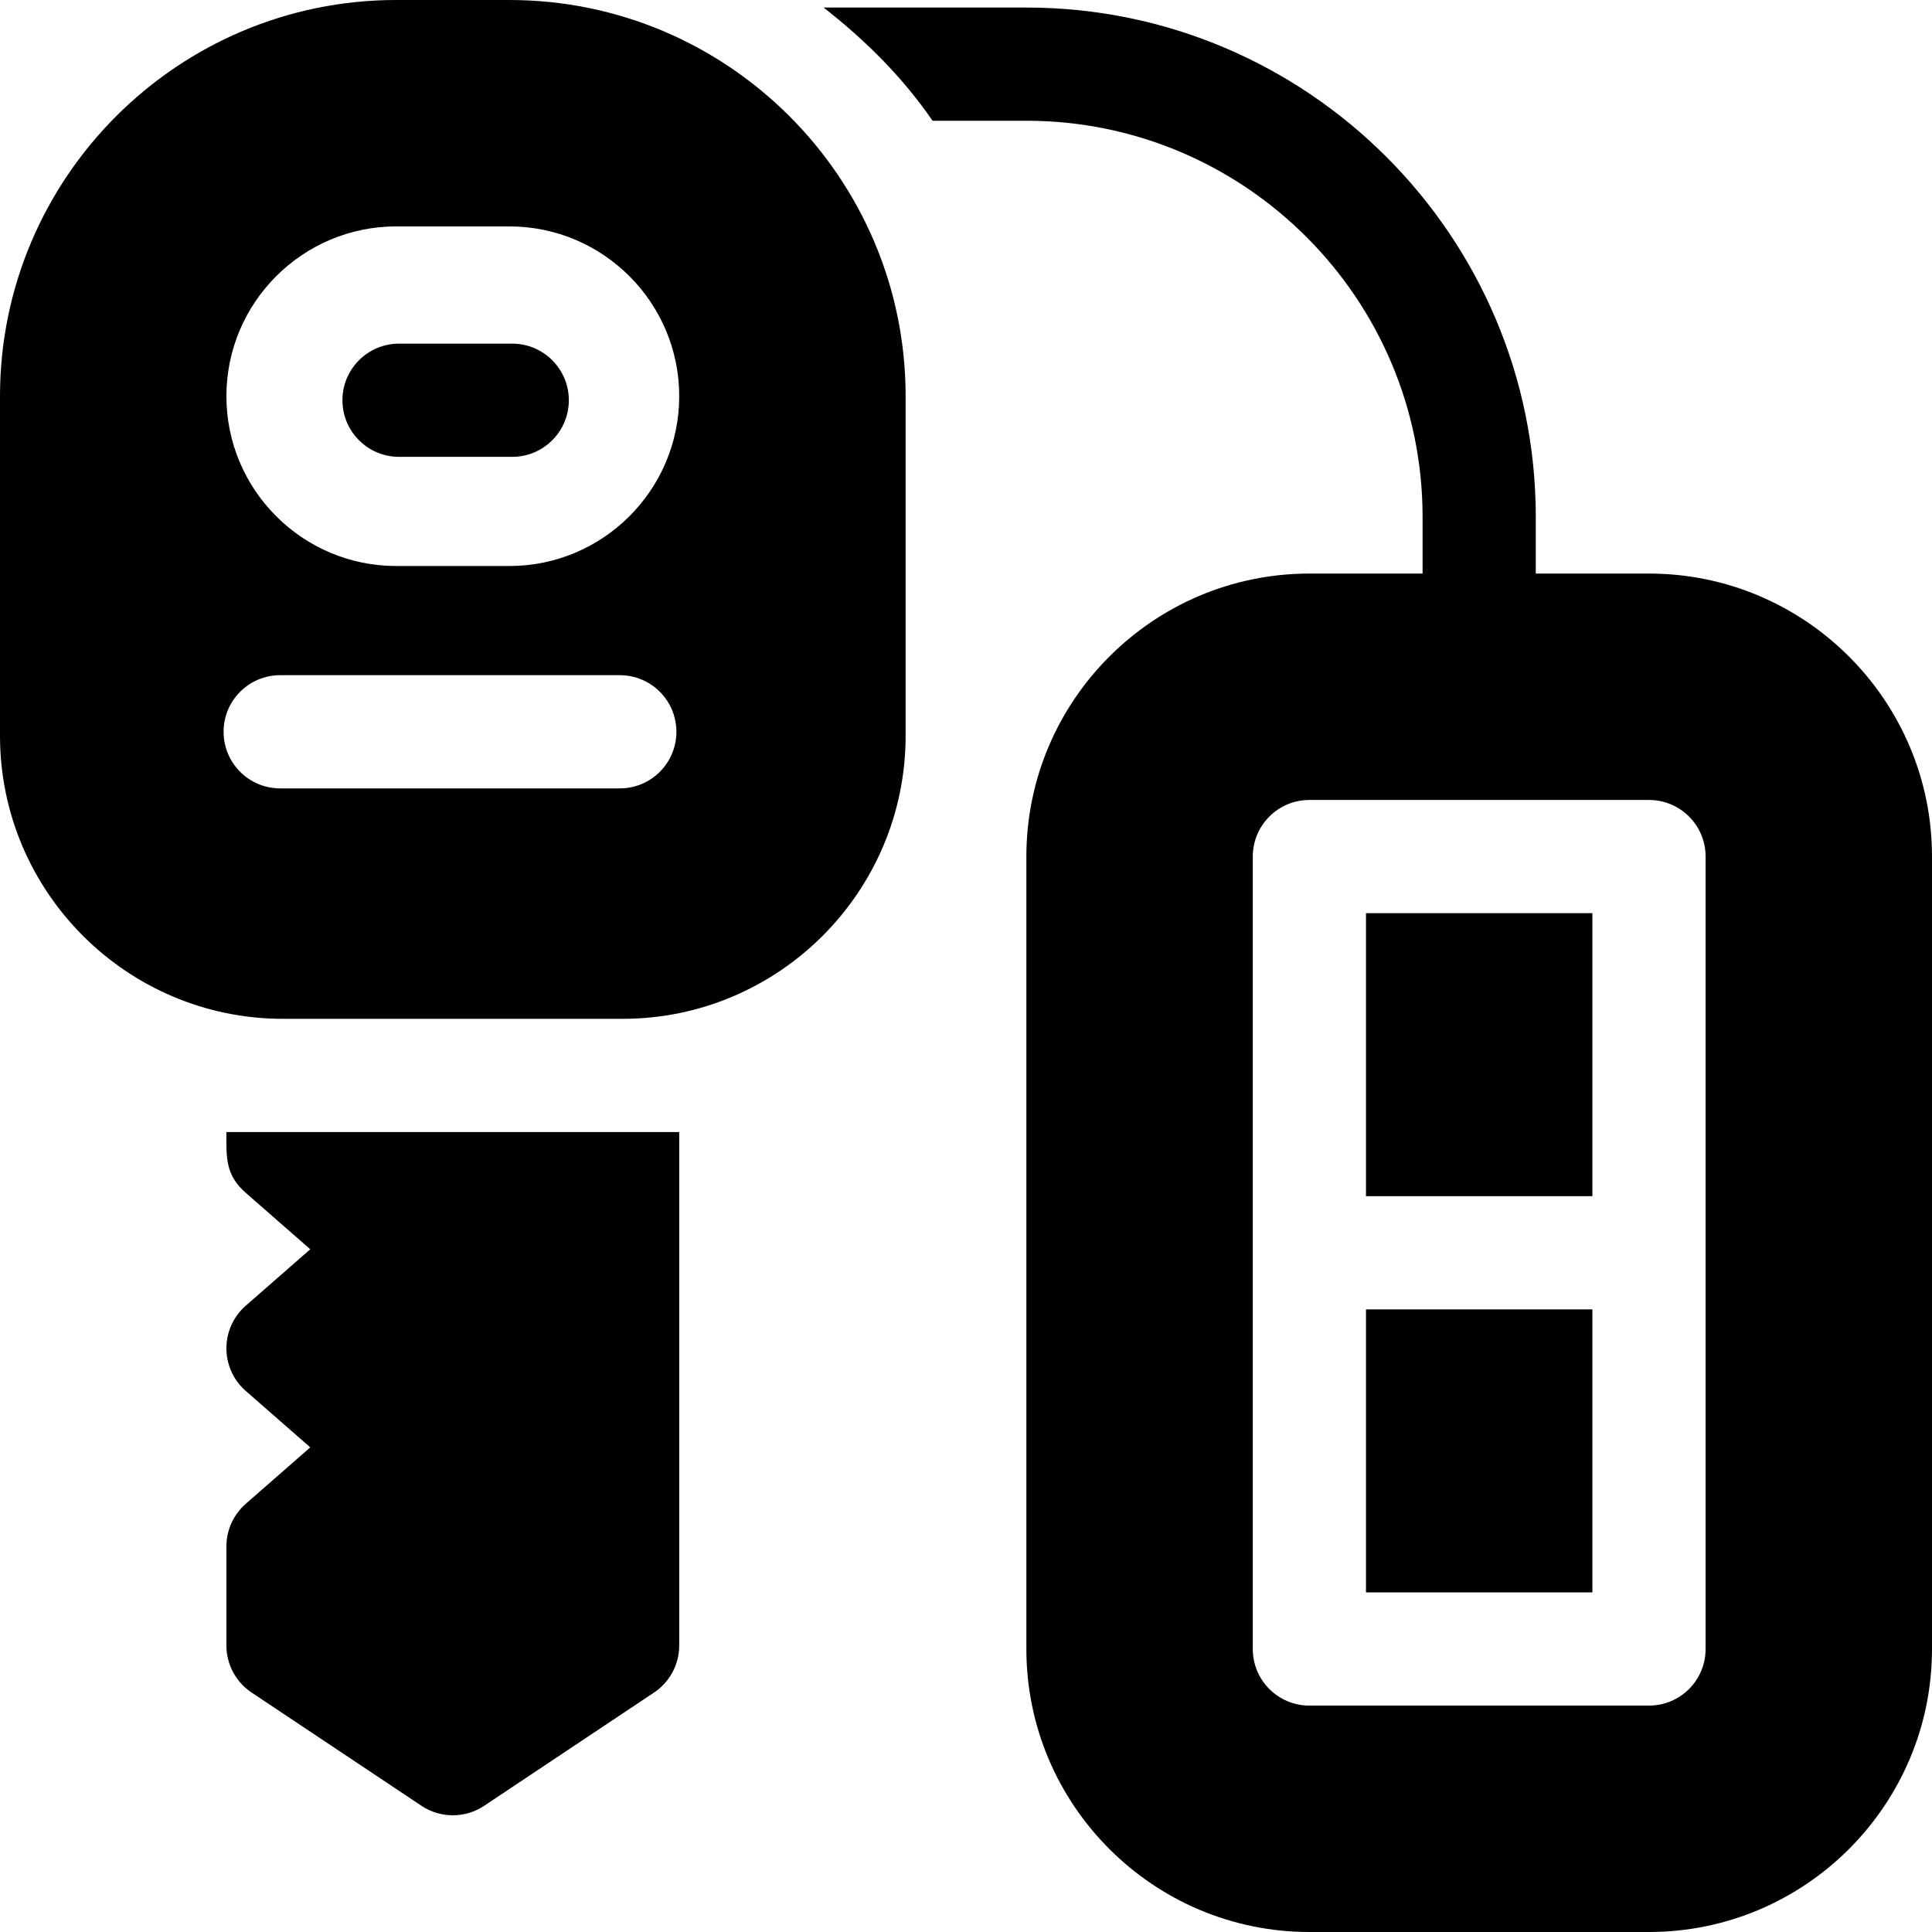 <?xml version="1.0" encoding="iso-8859-1"?>
<!-- Generator: Adobe Illustrator 19.0.0, SVG Export Plug-In . SVG Version: 6.00 Build 0)  -->
<svg version="1.1" id="Capa_1" xmlns="http://www.w3.org/2000/svg" xmlns:xlink="http://www.w3.org/1999/xlink" x="0px" y="0px"
	 viewBox="0 0 512 512" style="enable-background:new 0 0 512 512;" xml:space="preserve">
<g>
	<g>
		<path d="M135.747,91.069h-30c-8.276,0-15,6.724-15,15s6.724,15,15,15h30c8.276,0,15-6.724,15-15S144.023,91.069,135.747,91.069z"
			/>
	</g>
</g>
<g>
	<g>
		<path d="M135,0h-30C47.109,0,0,47.109,0,105v90c0,41.353,33.647,75,75,75h90c41.353,0,75-33.647,75-75v-90
			C240,47.109,192.891,0,135,0z M164.253,208.931h-90c-8.291,0-15-6.709-15-15c0-8.291,6.709-15,15-15h90c8.291,0,15,6.709,15,15
			C179.253,202.222,172.544,208.931,164.253,208.931z M135,150h-30c-24.814,0-45-20.186-45-45c0-24.814,20.186-45,45-45h30
			c24.814,0,45,20.186,45,45C180,129.814,159.814,150,135,150z"/>
	</g>
</g>
<g>
	<g>
		<path d="M60,300c0,6.629-0.36,11.315,5.127,16.113l17.095,14.956l-17.095,14.956C61.86,348.882,60,352.998,60,357.319
			c0,4.321,1.86,8.438,5.127,11.294l17.095,14.956l-17.095,14.956C61.86,401.382,60,405.498,60,409.819v26.25
			c0,5.01,2.505,9.697,6.68,12.48l45,30c2.52,1.685,5.42,2.52,8.32,2.52s5.801-0.835,8.32-2.52l45-30
			c4.175-2.783,6.68-7.471,6.68-12.48V300H60z"/>
	</g>
</g>
<g>
	<g>
		<rect x="362" y="242" width="60" height="75"/>
	</g>
</g>
<g>
	<g>
		<rect x="362" y="347" width="60" height="75"/>
	</g>
</g>
<g>
	<g>
		<path d="M437,152h-30v-15C407,62.557,346.443,2,272,2h-53.744c11.012,8.588,20.969,18.459,28.876,30H272
			c57.891,0,105,47.109,105,105v15h-30c-41.353,0-75,33.647-75,75v210c0,41.353,33.647,75,75,75h90c41.353,0,75-33.647,75-75V227
			C512,185.647,478.353,152,437,152z M452,437c0,8.291-6.709,15-15,15h-90c-8.291,0-15-6.709-15-15V227c0-8.291,6.709-15,15-15h90
			c8.291,0,15,6.709,15,15V437z"/>
	</g>
</g>
<g>
</g>
<g>
</g>
<g>
</g>
<g>
</g>
<g>
</g>
<g>
</g>
<g>
</g>
<g>
</g>
<g>
</g>
<g>
</g>
<g>
</g>
<g>
</g>
<g>
</g>
<g>
</g>
<g>
</g>
</svg>
